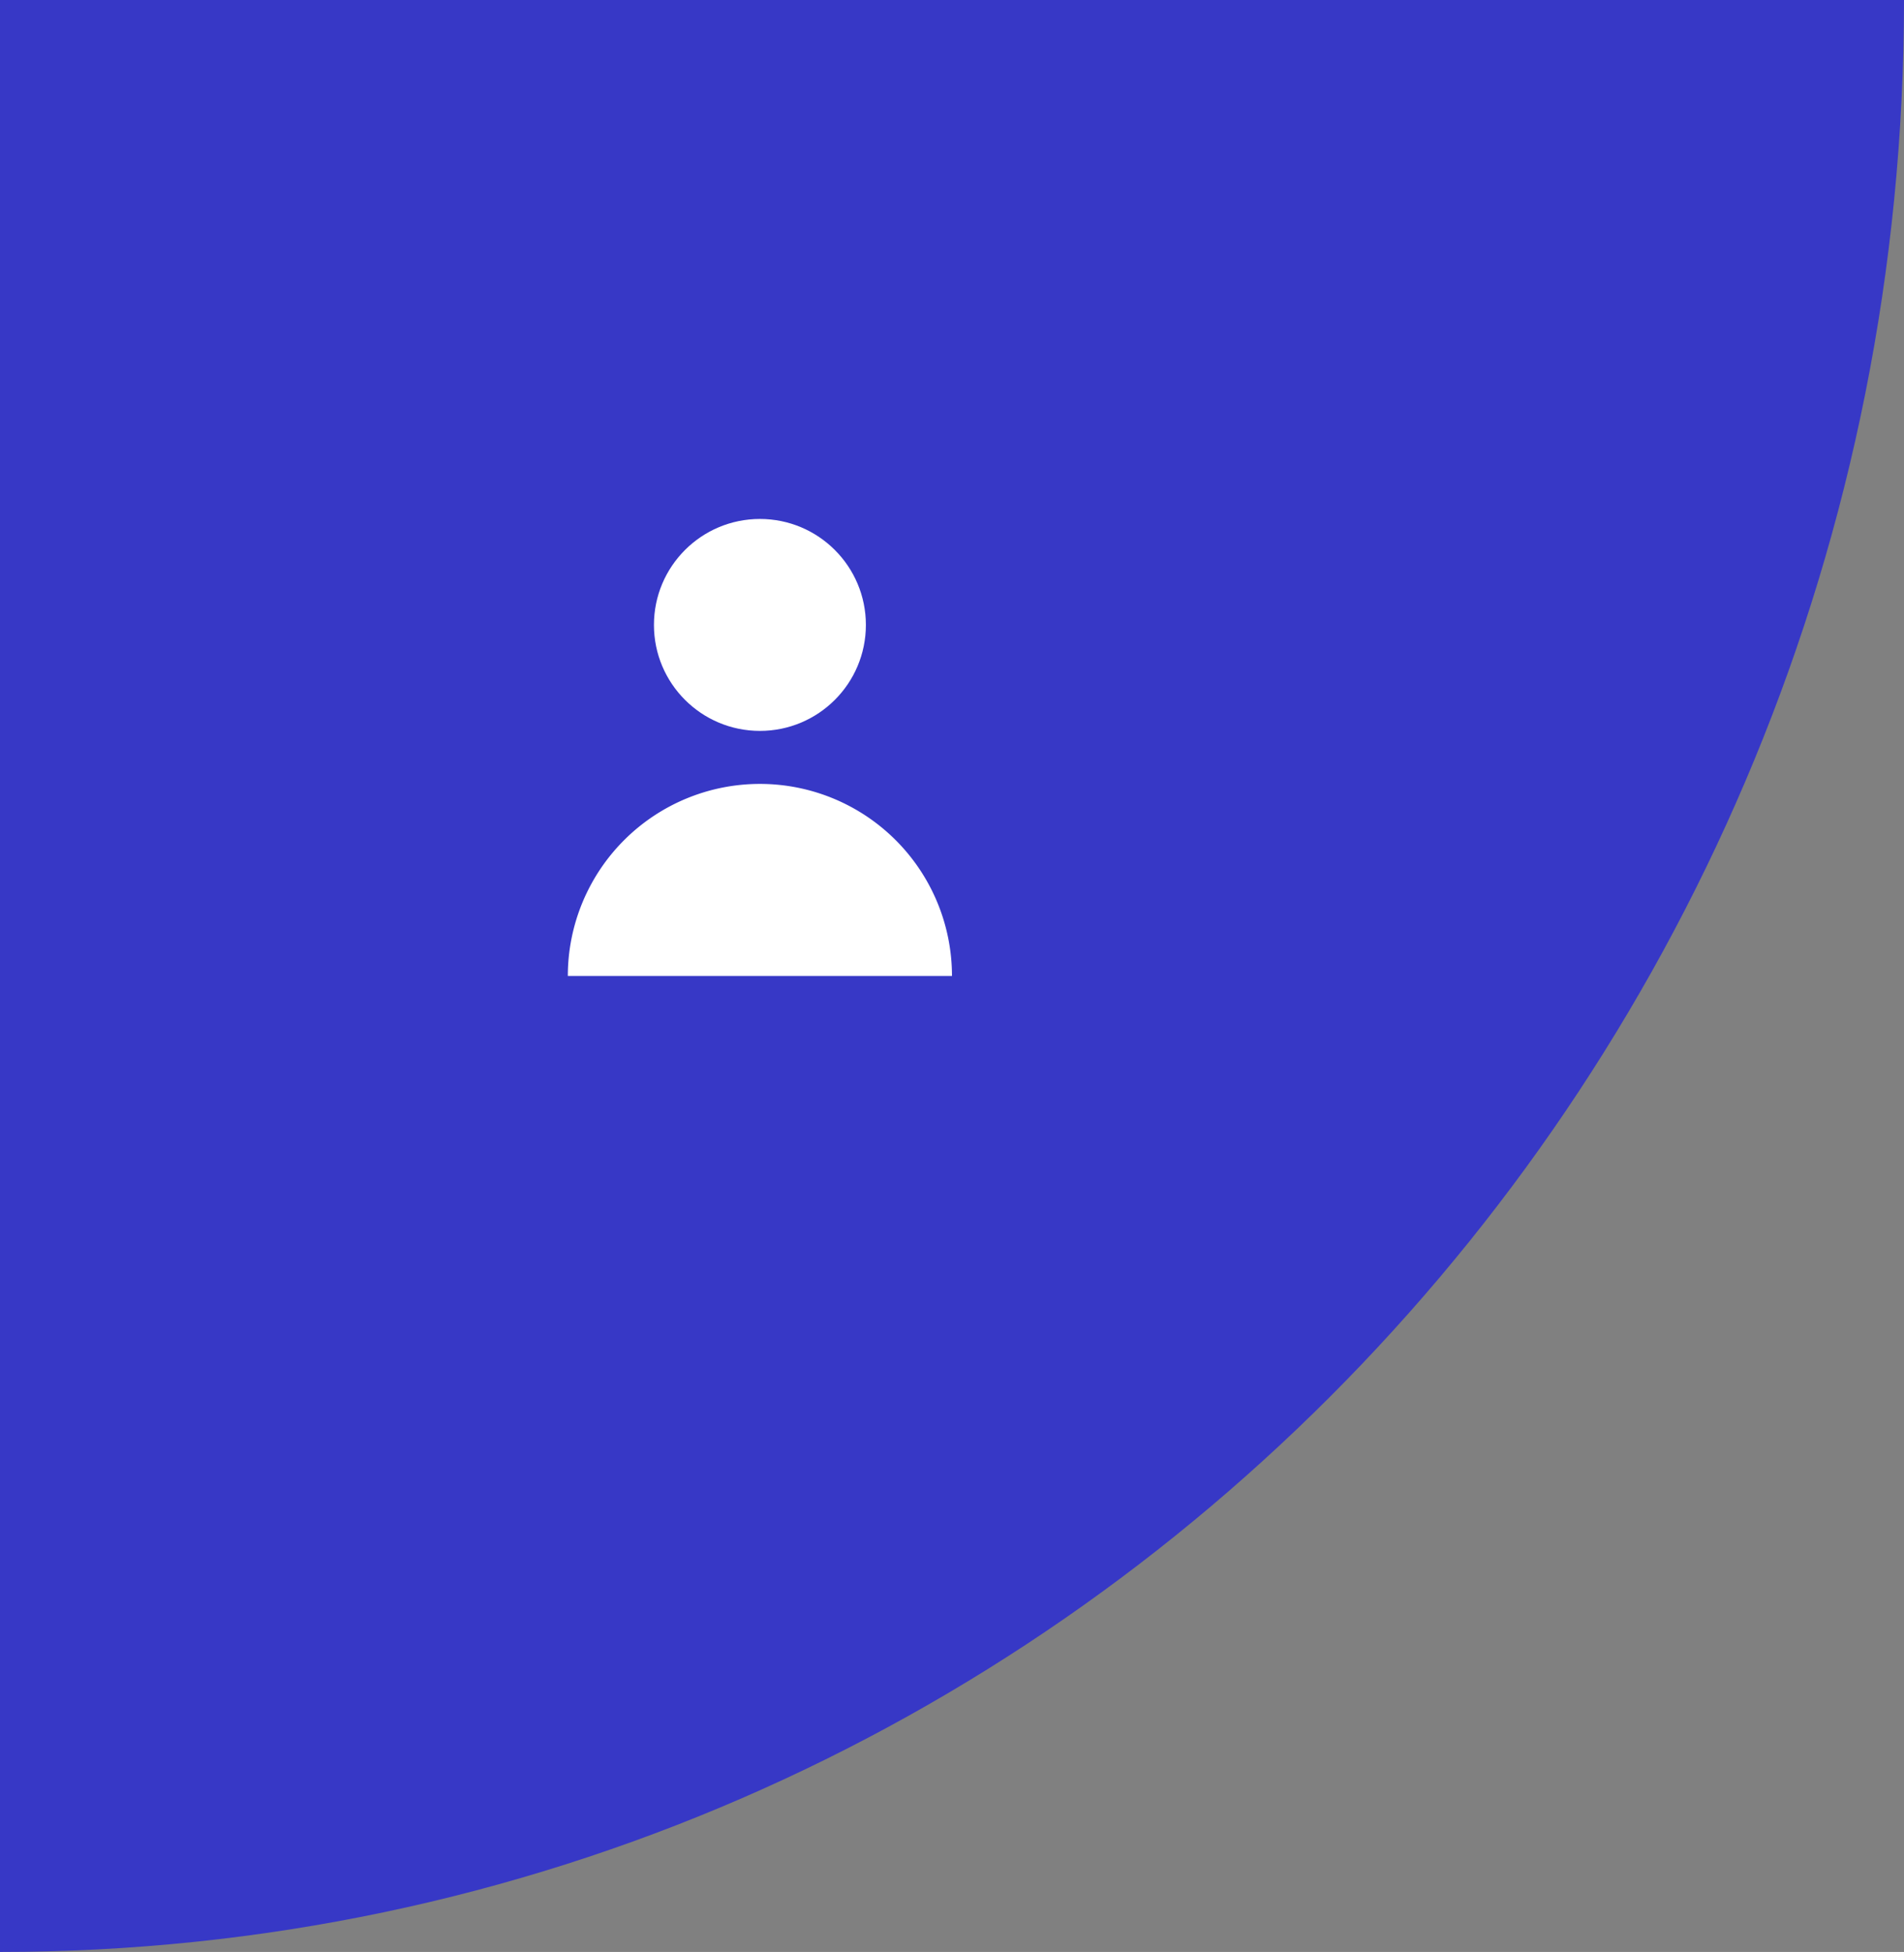 <svg xmlns="http://www.w3.org/2000/svg" width="74.134" height="76" viewBox="0 0 74.134 76">
  <rect x="0" y="0" width="74.134" height="76" fill="#808080" stroke="none"/>
  <g id="组_7705" data-name="组 7705" transform="translate(-202 -1851)">
    <path id="Oval" d="M-76,74.134V0C-34.026,0,0,33.191,0,74.134Z" transform="translate(276.134 1927) rotate(90)" fill="#3738c6"/>
    <g id="组_7553" data-name="组 7553" transform="translate(1.588 26.112)">
      <circle id="Oval-2" data-name="Oval" cx="4.126" cy="4.126" r="4.126" transform="translate(225.874 1845.094)" fill="#fff"/>
      <path id="Path" d="M7.479,0A7.479,7.479,0,0,0,0,7.479H14.957A7.479,7.479,0,0,0,7.479,0Z" transform="translate(222.521 1855.41)" fill="#fff"/>
    </g>
  </g>
</svg>
